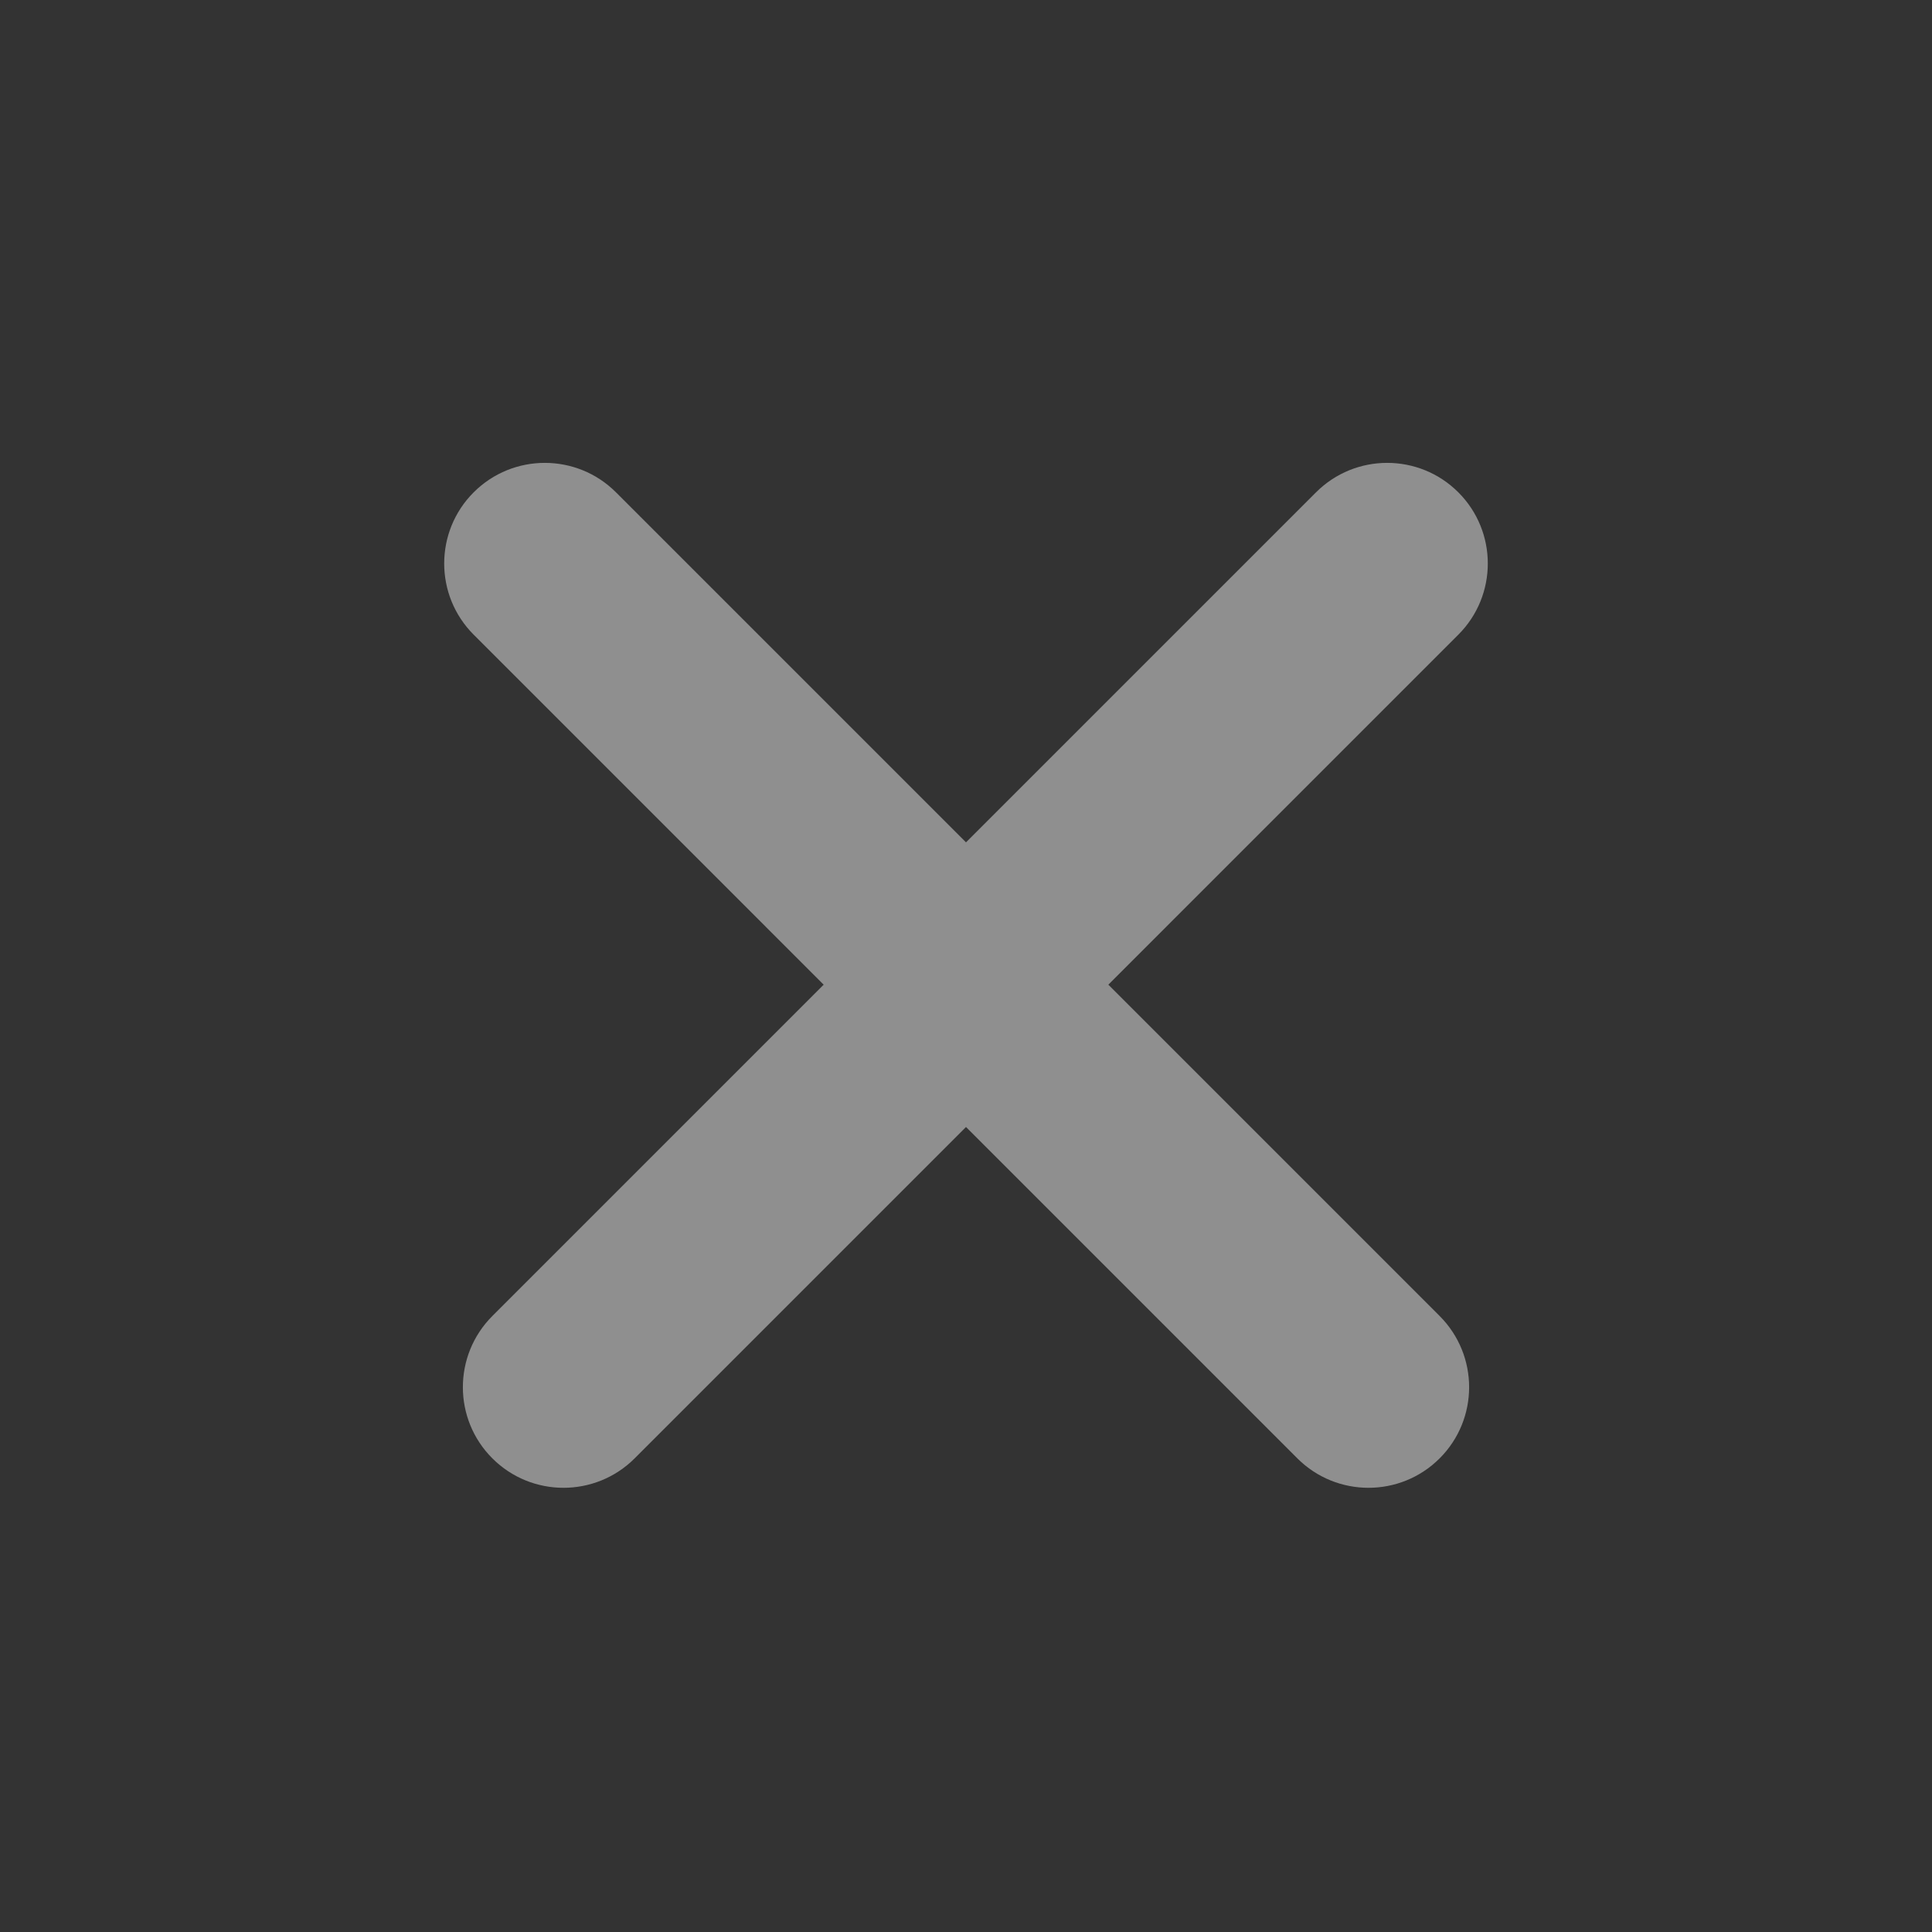 <svg width="24" height="24" viewBox="0 0 24 24" fill="none" xmlns="http://www.w3.org/2000/svg">
<rect x="0" y="0" width="24" height="24" fill="#333333" stroke="none"/>
<g opacity="0.5">
<path d="M5.884 6.116C5.396 6.604 5.396 7.396 5.884 7.884L10.232 12.232L6.116 16.348C5.628 16.837 5.628 17.628 6.116 18.116C6.604 18.604 7.396 18.604 7.884 18.116L12 14L16.116 18.116C16.604 18.604 17.396 18.604 17.884 18.116C18.372 17.628 18.372 16.837 17.884 16.348L13.768 12.232L18.116 7.884C18.604 7.396 18.604 6.604 18.116 6.116C17.628 5.628 16.836 5.628 16.348 6.116L12 10.464L7.652 6.116C7.164 5.628 6.372 5.628 5.884 6.116Z" fill="white" fill-opacity="0.9"/>
</g>
</svg>

